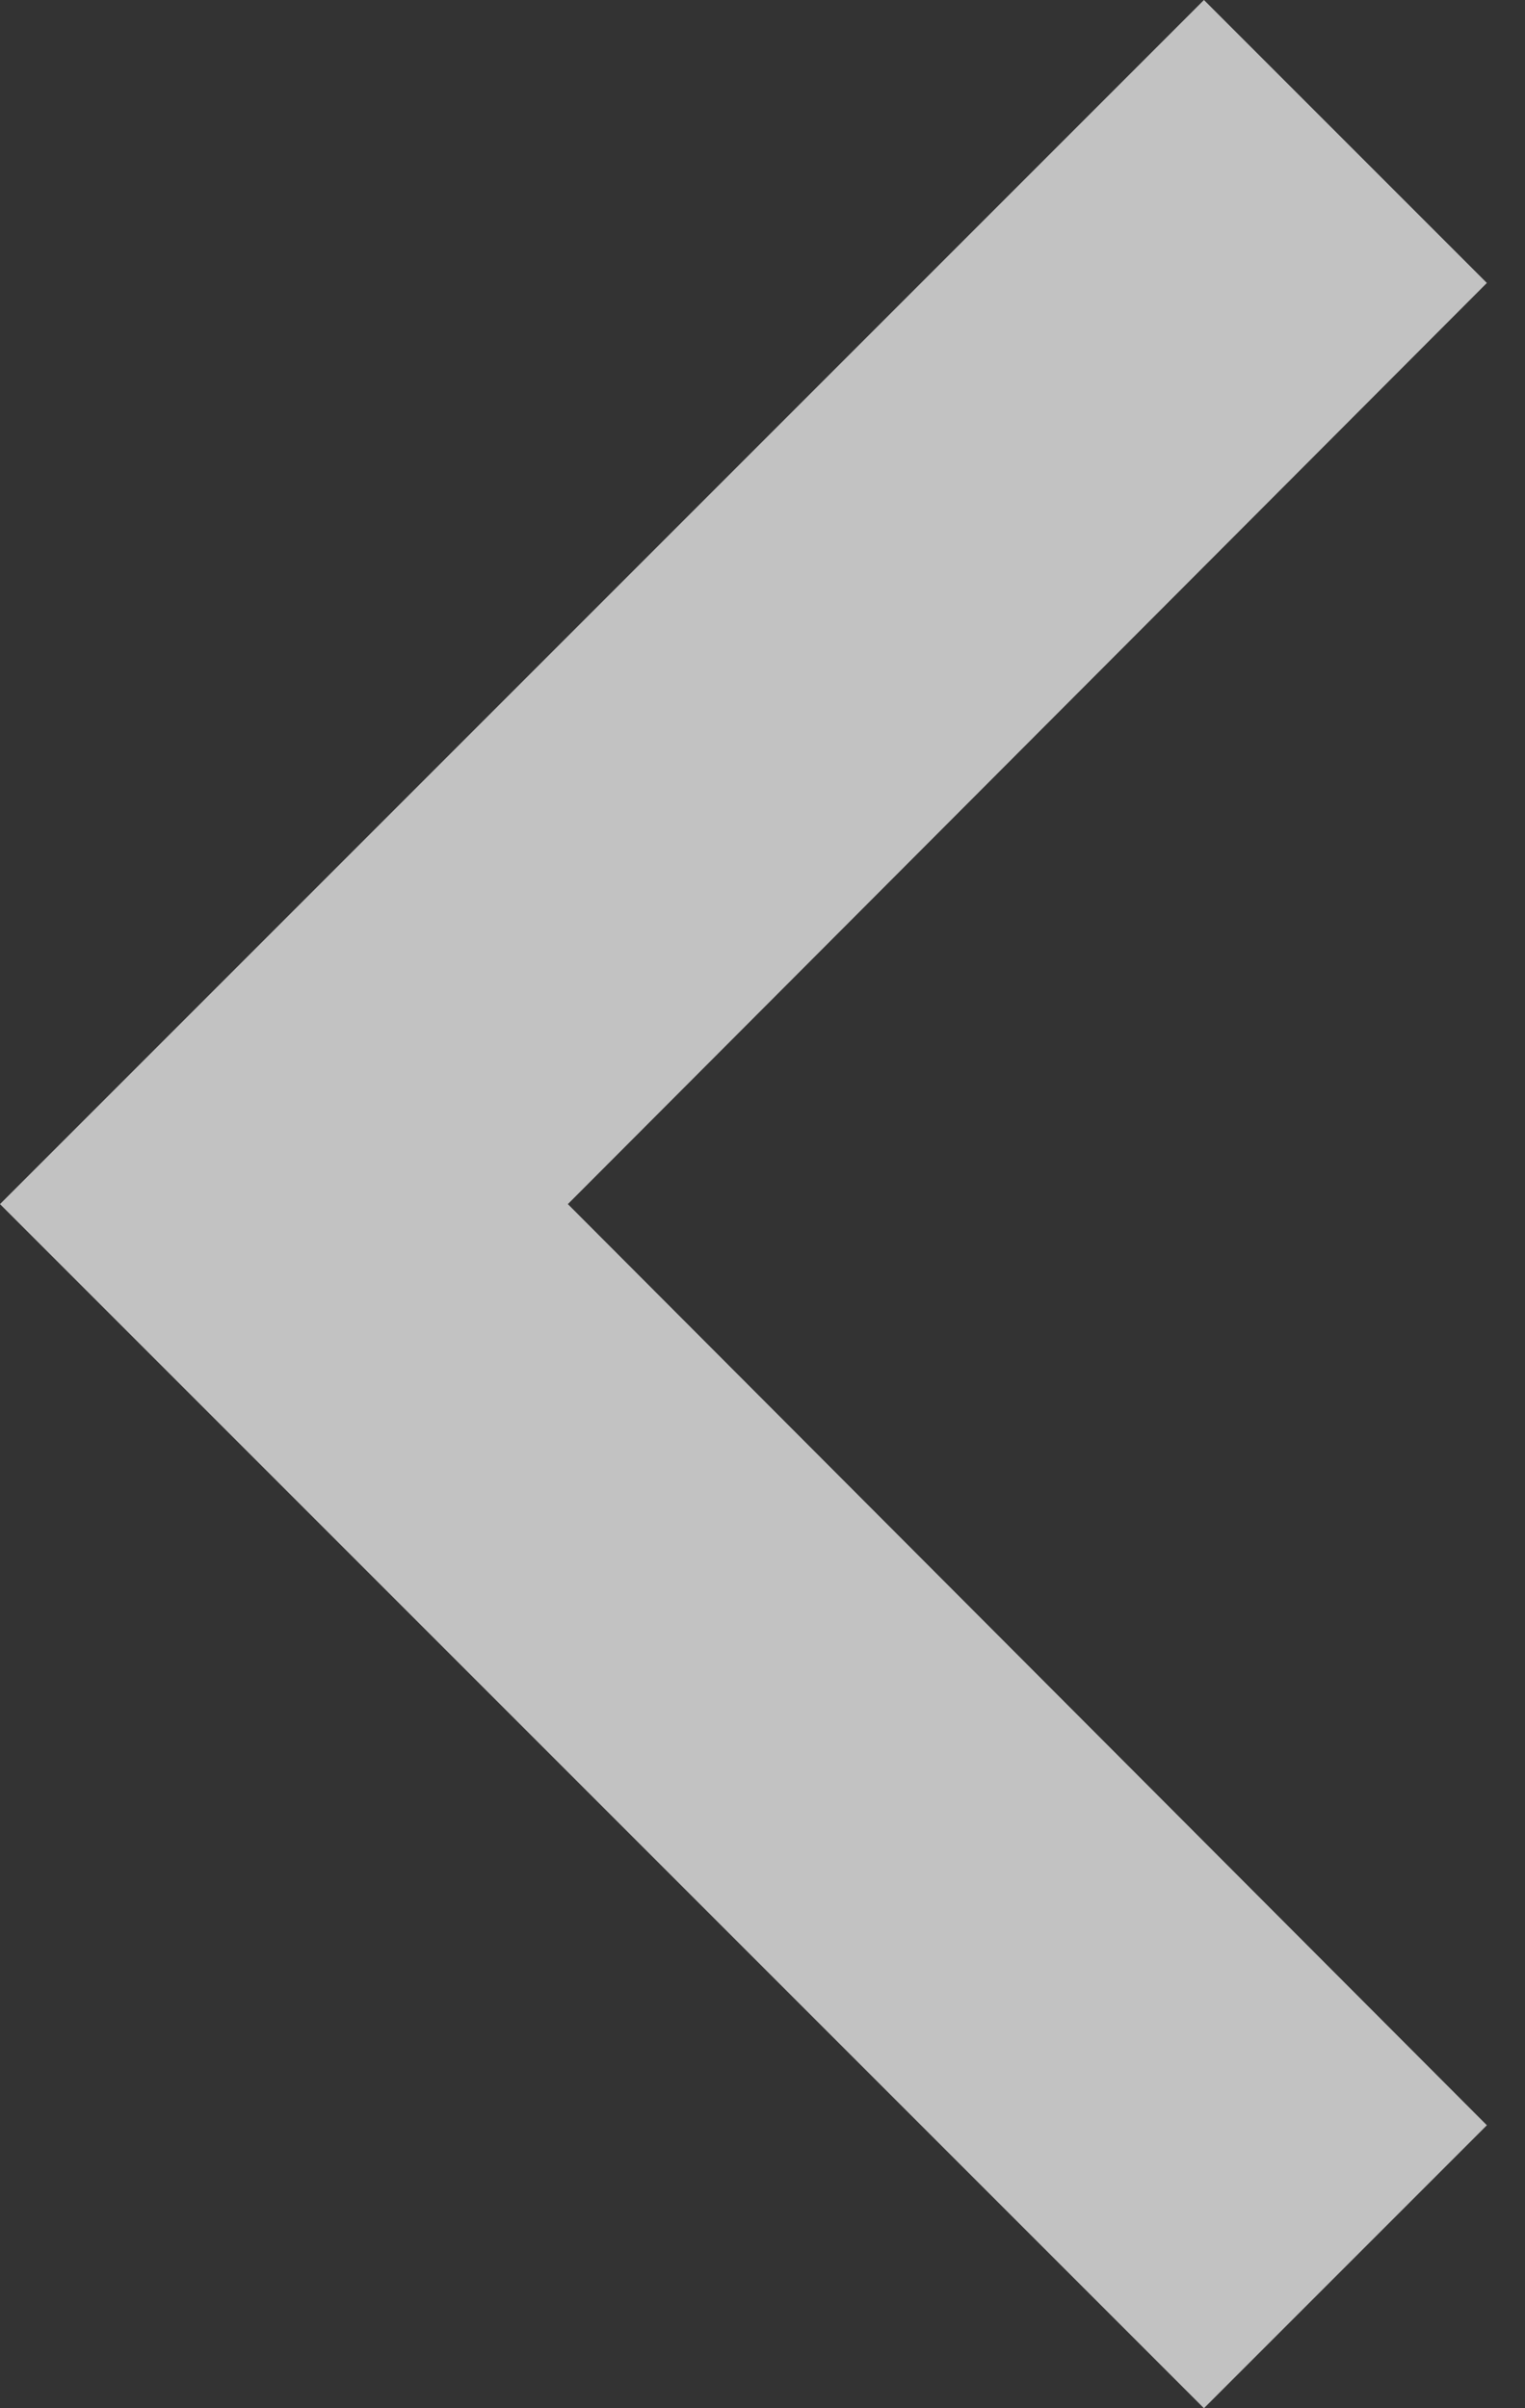 <svg width="19" height="30" viewBox="0 0 19 30" fill="none" xmlns="http://www.w3.org/2000/svg">
<rect x="0" y="0" width="19" height="30" fill="#333333" stroke="none"/>
<path d="M18.525 3.525L15 0L0 15L15 30L18.525 26.475L7.075 15L18.525 3.525Z" fill="white" fill-opacity="0.7"/>
</svg>
